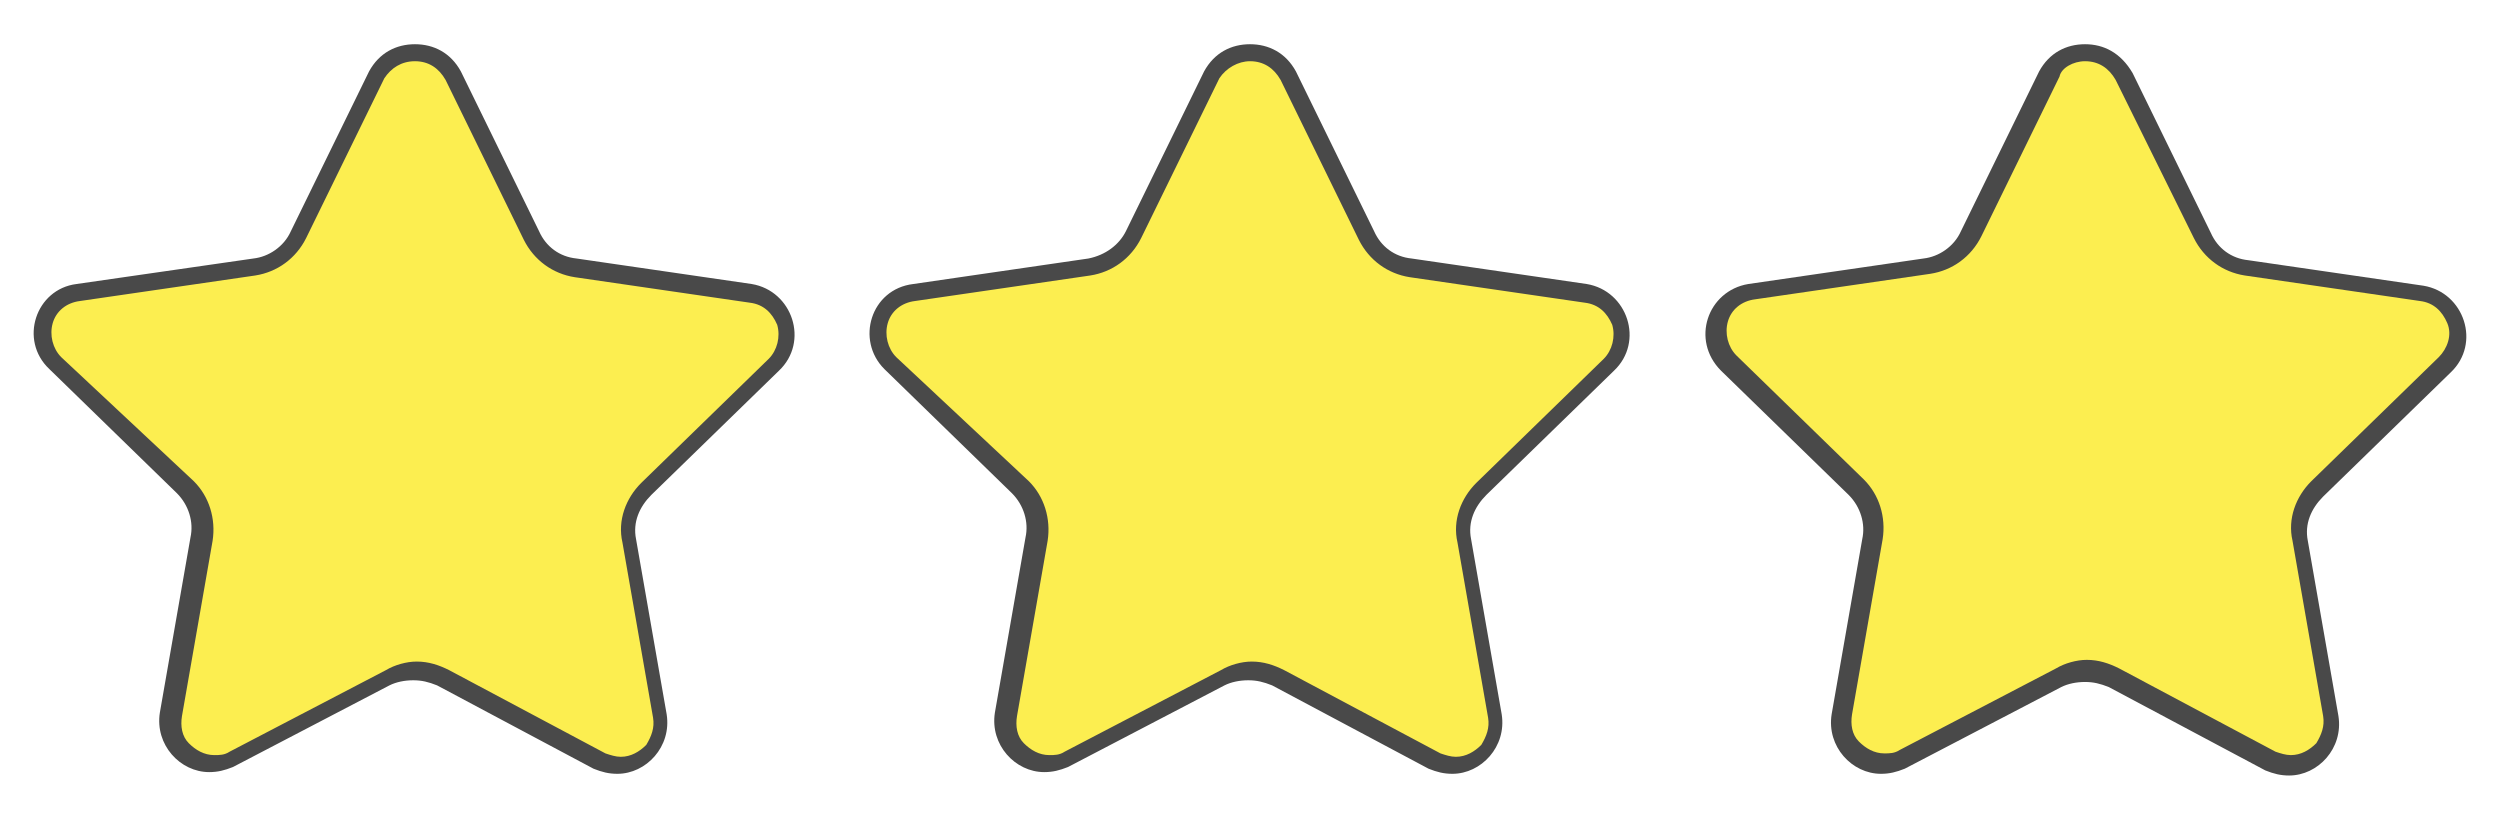 <?xml version="1.0" encoding="utf-8"?>
<!-- Generator: Adobe Illustrator 21.0.0, SVG Export Plug-In . SVG Version: 6.00 Build 0)  -->
<svg version="1.1" id="Слой_1" xmlns="http://www.w3.org/2000/svg" xmlns:xlink="http://www.w3.org/1999/xlink" x="0px" y="0px"
	 viewBox="0 0 147 48" style="enable-background:new 0 0 147 48;" xml:space="preserve">
<style type="text/css">
	.st0{fill:#FCEE50;}
	.st1{fill:#494949;}
</style>
<g>
	<path class="st0" d="M36.4,44.9c-0.4,0-0.8-0.1-1.1-0.3L26,39.8c-0.5-0.3-1.1-0.4-1.6-0.4c-0.6,0-1.1,0.1-1.6,0.4l-9.2,4.8
		c-0.4,0.2-0.7,0.3-1.1,0.3c-0.7,0-1.4-0.3-1.9-0.9c-0.5-0.6-0.7-1.3-0.5-2l1.8-10.3c0.2-1.1-0.2-2.3-1-3.1l-7.5-7.3
		c-0.7-0.7-0.9-1.6-0.6-2.5c0.3-0.9,1-1.5,2-1.7L15,15.7c1.1-0.2,2.1-0.9,2.6-1.9l4.6-9.4c0.4-0.9,1.2-1.4,2.2-1.4
		c1,0,1.8,0.5,2.2,1.4l4.6,9.4c0.5,1,1.5,1.7,2.6,1.9l10.3,1.5c0.9,0.1,1.7,0.8,2,1.7c0.3,0.9,0.1,1.9-0.6,2.5L38,28.7
		c-0.8,0.8-1.2,1.9-1,3.1l1.8,10.3c0.1,0.7-0.1,1.4-0.5,2C37.8,44.6,37.1,44.9,36.4,44.9z"/>
	<g>
		<path class="st1" d="M24.4,3.6L24.4,3.6c0.8,0,1.4,0.4,1.8,1.1l4.6,9.4c0.6,1.2,1.7,2,3,2.2l10.3,1.5c0.8,0.1,1.3,0.6,1.6,1.3
			c0.2,0.7,0,1.5-0.5,2l-7.5,7.3c-0.9,0.9-1.4,2.2-1.1,3.5l1.8,10.3c0.1,0.6-0.1,1.1-0.4,1.6c-0.4,0.4-0.9,0.7-1.5,0.7
			c-0.3,0-0.6-0.1-0.9-0.2l-9.2-4.9c-0.6-0.3-1.2-0.5-1.9-0.5c-0.6,0-1.3,0.2-1.8,0.5l-9.2,4.8c-0.3,0.2-0.6,0.2-0.9,0.2
			c-0.6,0-1.1-0.3-1.5-0.7c-0.4-0.4-0.5-1-0.4-1.6l1.8-10.3c0.2-1.3-0.2-2.6-1.1-3.5L3.6,21c-0.5-0.5-0.7-1.3-0.5-2
			c0.2-0.7,0.8-1.2,1.6-1.3L15,16.2c1.3-0.2,2.4-1,3-2.2l4.6-9.4C23,4,23.6,3.6,24.4,3.6 M24.4,2.6c-1.1,0-2.1,0.5-2.7,1.6l-4.6,9.4
			c-0.4,0.9-1.3,1.5-2.2,1.6L4.5,16.7C2.1,17,1.1,20,2.9,21.7l7.5,7.3c0.7,0.7,1,1.7,0.8,2.6L9.4,41.9c-0.3,1.9,1.2,3.5,2.9,3.5
			c0.5,0,0.9-0.1,1.4-0.3l9.2-4.8c0.4-0.2,0.9-0.3,1.4-0.3c0.5,0,0.9,0.1,1.4,0.3l9.2,4.9c0.5,0.2,0.9,0.3,1.4,0.3
			c1.7,0,3.2-1.6,2.9-3.5l-1.8-10.3c-0.2-1,0.2-1.9,0.9-2.6l7.5-7.3c1.8-1.7,0.8-4.7-1.6-5.1l-10.3-1.5c-1-0.1-1.8-0.7-2.2-1.6
			l-4.6-9.4C26.5,3.1,25.5,2.6,24.4,2.6L24.4,2.6z"/>
	</g>
</g>
<g>
	<path class="st0" d="M85.5,44.9c-0.4,0-0.8-0.1-1.1-0.3l-9.2-4.9c-0.5-0.3-1.1-0.4-1.6-0.4c-0.6,0-1.1,0.1-1.6,0.4l-9.2,4.8
		c-0.4,0.2-0.7,0.3-1.1,0.3c-0.7,0-1.4-0.3-1.9-0.9c-0.5-0.6-0.7-1.3-0.5-2l1.8-10.3c0.2-1.1-0.2-2.3-1-3.1l-7.5-7.3
		c-0.7-0.7-0.9-1.6-0.6-2.5c0.3-0.9,1-1.5,2-1.7l10.3-1.5c1.1-0.2,2.1-0.9,2.6-1.9l4.6-9.4c0.4-0.9,1.2-1.4,2.2-1.4
		c1,0,1.8,0.5,2.2,1.4l4.6,9.4c0.5,1,1.5,1.7,2.6,1.9l10.3,1.5c0.9,0.1,1.7,0.8,2,1.7c0.3,0.9,0.1,1.9-0.6,2.5l-7.5,7.3
		c-0.8,0.8-1.2,1.9-1,3.1l1.8,10.3c0.1,0.7-0.1,1.4-0.5,2C86.9,44.6,86.2,44.9,85.5,44.9z"/>
	<g>
		<path class="st1" d="M73.5,3.6L73.5,3.6c0.8,0,1.4,0.4,1.8,1.1l4.6,9.4c0.6,1.2,1.7,2,3,2.2l10.3,1.5c0.8,0.1,1.3,0.6,1.6,1.3
			c0.2,0.7,0,1.5-0.5,2l-7.5,7.3c-0.9,0.9-1.4,2.2-1.1,3.5l1.8,10.3c0.1,0.6-0.1,1.1-0.4,1.6c-0.4,0.4-0.9,0.7-1.5,0.7
			c-0.3,0-0.6-0.1-0.9-0.2l-9.2-4.9c-0.6-0.3-1.2-0.5-1.9-0.5c-0.6,0-1.3,0.2-1.8,0.5l-9.2,4.8c-0.3,0.2-0.6,0.2-0.9,0.2
			c-0.6,0-1.1-0.3-1.5-0.7c-0.4-0.4-0.5-1-0.4-1.6l1.8-10.3c0.2-1.3-0.2-2.6-1.1-3.5L52.7,21c-0.5-0.5-0.7-1.3-0.5-2
			c0.2-0.7,0.8-1.2,1.6-1.3l10.3-1.5c1.3-0.2,2.4-1,3-2.2l4.6-9.4C72.1,4,72.8,3.6,73.5,3.6 M73.5,2.6c-1.1,0-2.1,0.5-2.7,1.6
			l-4.6,9.4C65.8,14.4,65,15,64,15.2l-10.3,1.5C51.2,17,50.3,20,52,21.7l7.5,7.3c0.7,0.7,1,1.7,0.8,2.6l-1.8,10.3
			c-0.3,1.9,1.2,3.5,2.9,3.5c0.5,0,0.9-0.1,1.4-0.3l9.2-4.8c0.4-0.2,0.9-0.3,1.4-0.3c0.5,0,0.9,0.1,1.4,0.3l9.2,4.9
			c0.5,0.2,0.9,0.3,1.4,0.3c1.7,0,3.2-1.6,2.9-3.5l-1.8-10.3c-0.2-1,0.2-1.9,0.9-2.6l7.5-7.3c1.8-1.7,0.8-4.7-1.6-5.1L83,15.2
			c-1-0.1-1.8-0.7-2.2-1.6l-4.6-9.4C75.6,3.1,74.6,2.6,73.5,2.6L73.5,2.6z"/>
	</g>
</g>
<g>
	<path class="st0" d="M134.6,44.9c-0.4,0-0.8-0.1-1.1-0.3l-9.2-4.9c-0.5-0.3-1.1-0.4-1.6-0.4c-0.6,0-1.1,0.1-1.6,0.4l-9.2,4.8
		c-0.4,0.2-0.7,0.3-1.1,0.3c-0.7,0-1.4-0.3-1.9-0.9c-0.5-0.6-0.7-1.3-0.5-2l1.8-10.3c0.2-1.1-0.2-2.3-1-3.1l-7.5-7.3
		c-0.7-0.7-0.9-1.6-0.6-2.5s1-1.5,2-1.7l10.3-1.5c1.1-0.2,2.1-0.9,2.6-1.9l4.6-9.4c0.4-0.9,1.2-1.4,2.2-1.4c1,0,1.8,0.5,2.2,1.4
		l4.6,9.4c0.5,1,1.5,1.7,2.6,1.9l10.3,1.5c0.9,0.1,1.7,0.8,2,1.7s0.1,1.9-0.6,2.5l-7.5,7.3c-0.8,0.8-1.2,1.9-1,3.1l1.8,10.3
		c0.1,0.7-0.1,1.4-0.5,2C136,44.6,135.3,44.9,134.6,44.9z"/>
	<g>
		<path class="st1" d="M122.6,3.6L122.6,3.6c0.8,0,1.4,0.4,1.8,1.1L129,14c0.6,1.2,1.7,2,3,2.2l10.3,1.5c0.8,0.1,1.3,0.6,1.6,1.3
			s0,1.5-0.5,2l-7.5,7.3c-0.9,0.9-1.4,2.2-1.1,3.5l1.8,10.3c0.1,0.6-0.1,1.1-0.4,1.6c-0.4,0.4-0.9,0.7-1.5,0.7
			c-0.3,0-0.6-0.1-0.9-0.2l-9.2-4.9c-0.6-0.3-1.2-0.5-1.9-0.5c-0.6,0-1.3,0.2-1.8,0.5l-9.2,4.8c-0.3,0.2-0.6,0.2-0.9,0.2
			c-0.6,0-1.1-0.3-1.5-0.7c-0.4-0.4-0.5-1-0.4-1.6l1.8-10.3c0.2-1.3-0.2-2.6-1.1-3.5l-7.5-7.3c-0.5-0.5-0.7-1.3-0.5-2
			c0.2-0.7,0.8-1.2,1.6-1.3l10.3-1.5c1.3-0.2,2.4-1,3-2.2l4.6-9.4C121.2,4,121.9,3.6,122.6,3.6 M122.6,2.6c-1.1,0-2.1,0.5-2.7,1.6
			l-4.6,9.4c-0.4,0.9-1.3,1.5-2.2,1.6l-10.3,1.5c-2.4,0.4-3.4,3.3-1.6,5.1l7.5,7.3c0.7,0.7,1,1.7,0.8,2.6l-1.8,10.3
			c-0.3,1.9,1.2,3.5,2.9,3.5c0.5,0,0.9-0.1,1.4-0.3l9.2-4.8c0.4-0.2,0.9-0.3,1.4-0.3c0.5,0,0.9,0.1,1.4,0.3l9.2,4.9
			c0.5,0.2,0.9,0.3,1.4,0.3c1.7,0,3.2-1.6,2.9-3.5l-1.8-10.3c-0.2-1,0.2-1.9,0.9-2.6l7.5-7.3c1.8-1.7,0.8-4.7-1.6-5.1l-10.3-1.5
			c-1-0.1-1.8-0.7-2.2-1.6l-4.6-9.4C124.7,3.1,123.7,2.6,122.6,2.6L122.6,2.6z"/>
	</g>
</g>
</svg>
